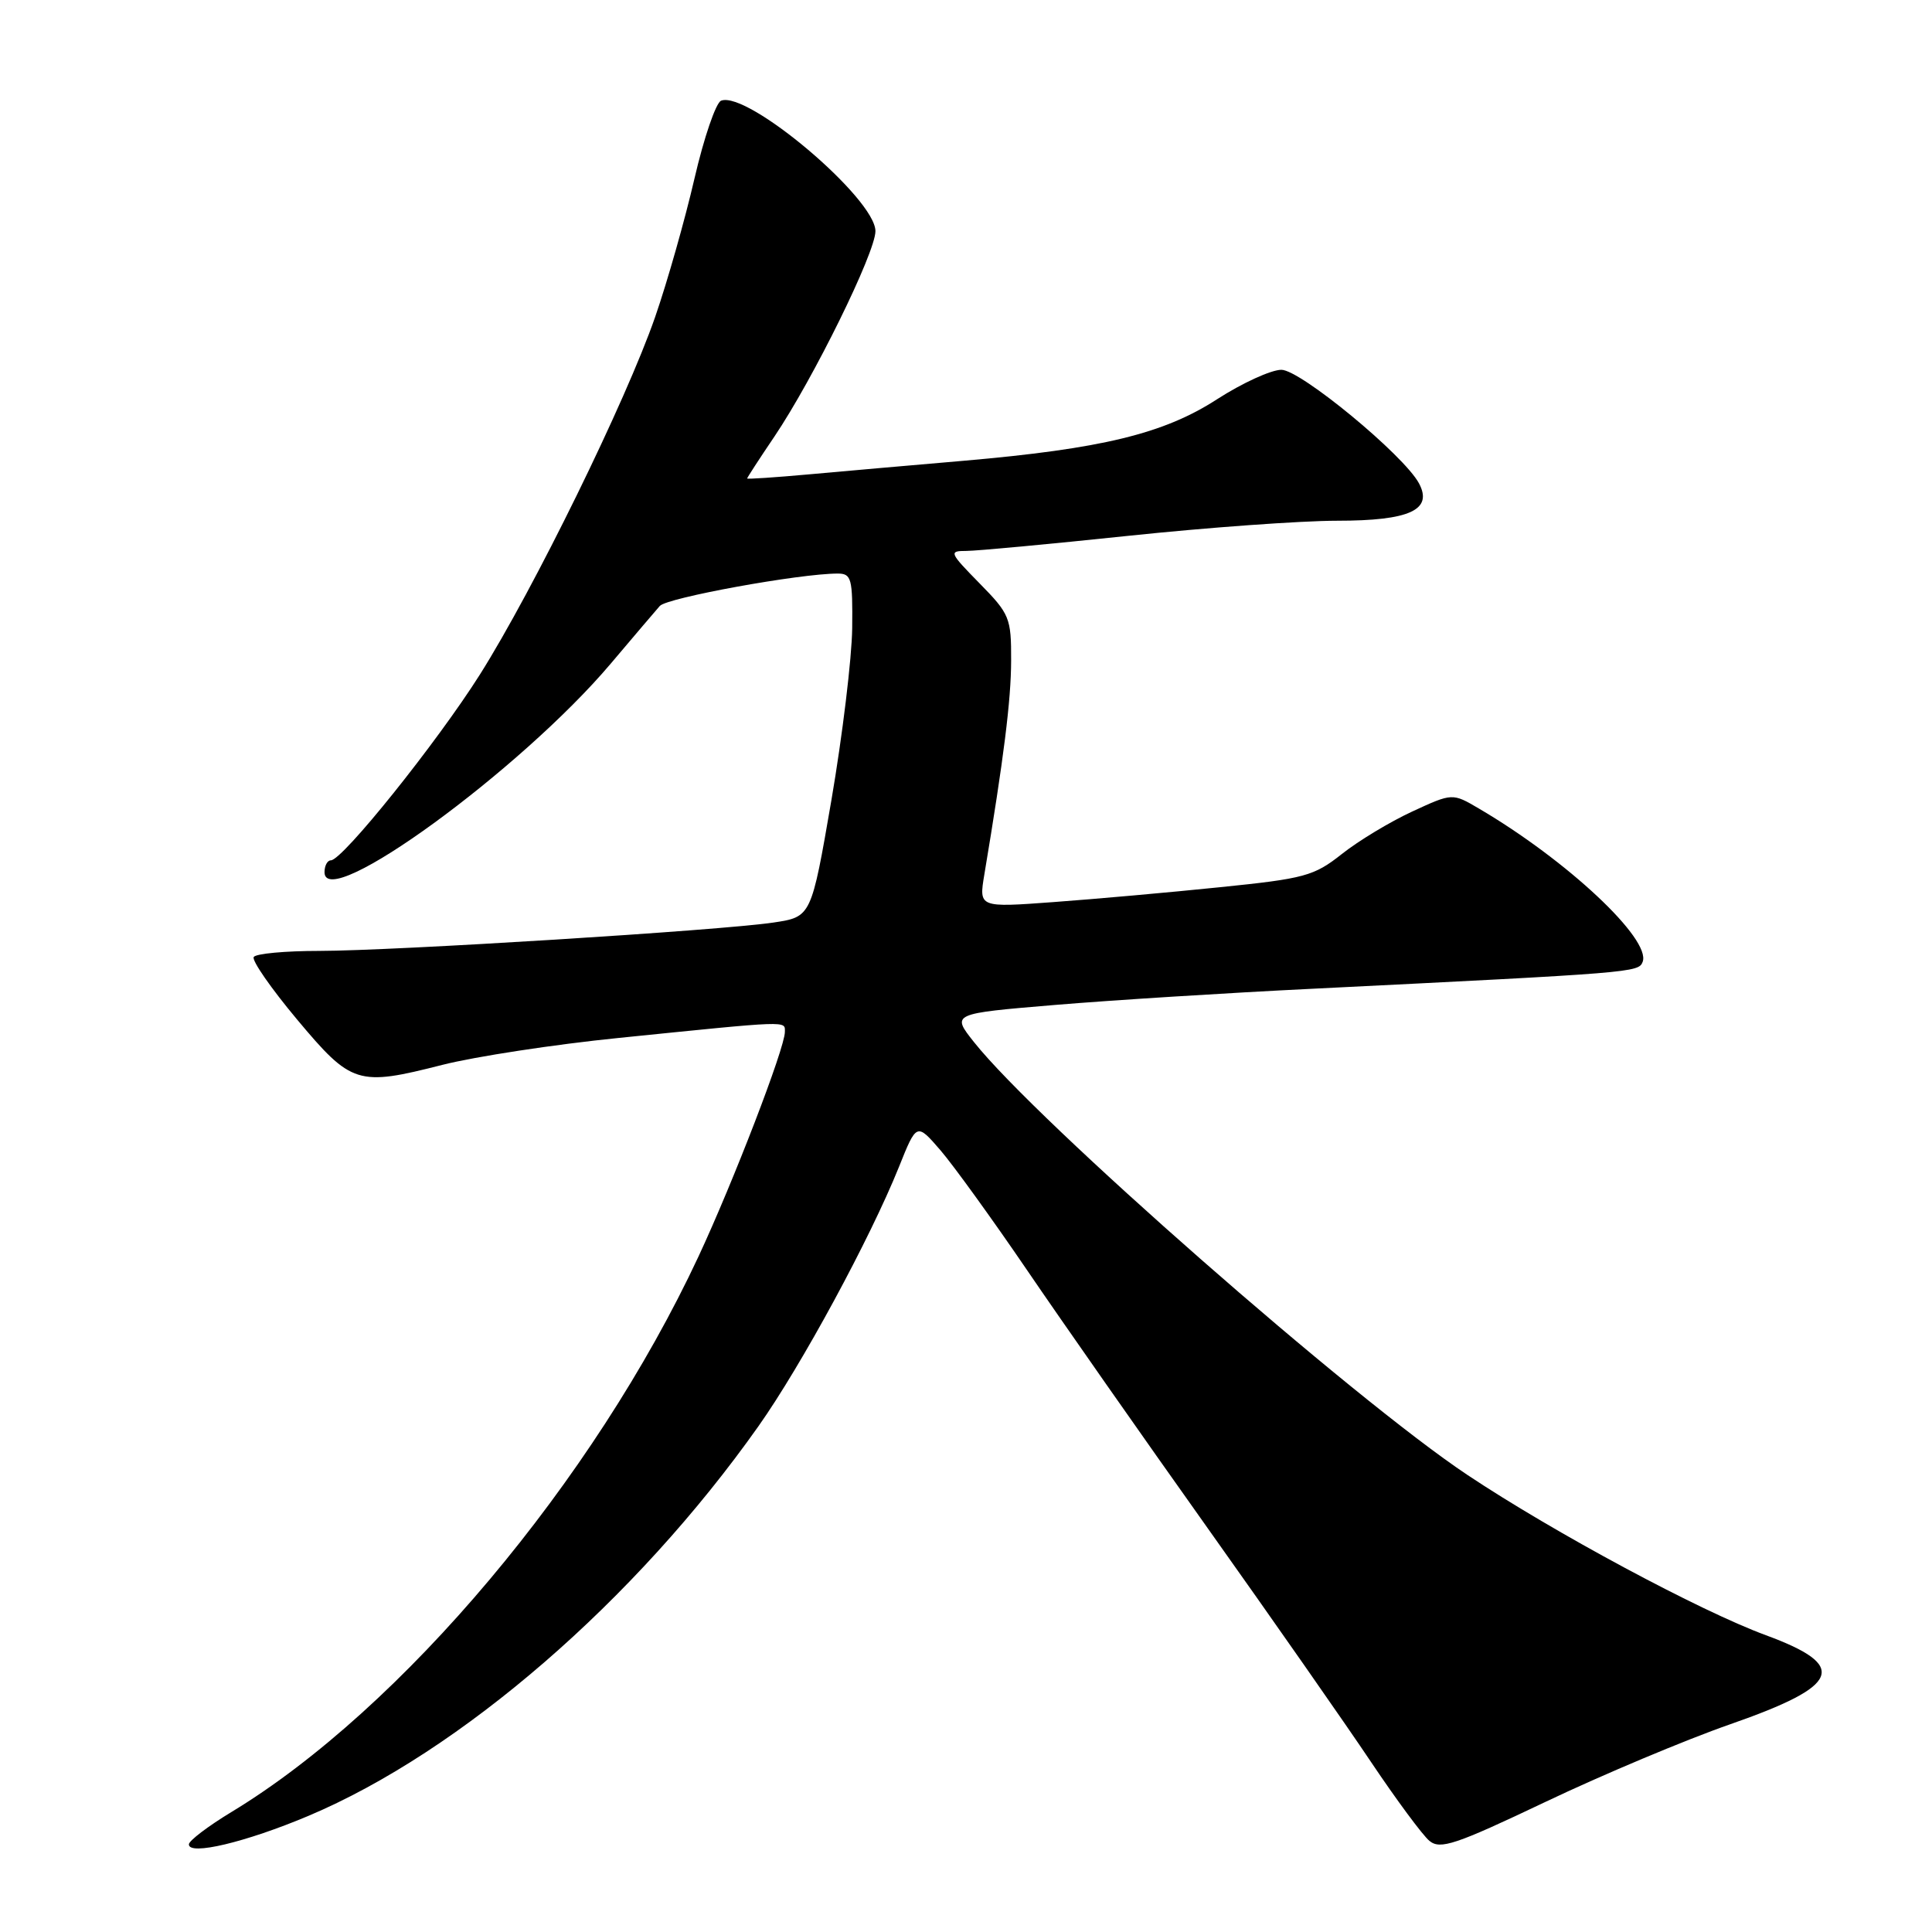<?xml version="1.0" encoding="UTF-8" standalone="no"?>
<!DOCTYPE svg PUBLIC "-//W3C//DTD SVG 1.1//EN" "http://www.w3.org/Graphics/SVG/1.1/DTD/svg11.dtd" >
<svg xmlns="http://www.w3.org/2000/svg" xmlns:xlink="http://www.w3.org/1999/xlink" version="1.1" viewBox="0 0 256 256">
 <g >
 <path fill="currentColor"
d=" M 40.85 240.62 C 61.03 232.11 84.20 212.05 100.50 188.98 C 106.21 180.90 115.27 164.17 119.11 154.64 C 121.46 148.77 121.46 148.77 124.61 152.41 C 126.33 154.41 131.49 161.55 136.07 168.27 C 140.65 175.00 151.43 190.40 160.03 202.50 C 168.63 214.60 178.38 228.56 181.70 233.52 C 185.03 238.48 188.49 243.16 189.40 243.92 C 190.84 245.11 192.82 244.45 204.78 238.76 C 212.32 235.17 223.36 230.53 229.30 228.46 C 243.94 223.35 244.99 220.73 234.00 216.68 C 225.25 213.46 205.90 203.07 194.46 195.45 C 179.26 185.33 137.39 148.60 129.04 138.06 C 126.07 134.31 126.07 134.31 139.79 133.16 C 147.33 132.53 162.72 131.56 174.00 131.01 C 216.54 128.90 217.12 128.86 217.66 127.45 C 218.81 124.45 207.64 113.99 195.97 107.14 C 192.45 105.07 192.45 105.07 187.11 107.54 C 184.17 108.90 179.98 111.43 177.79 113.17 C 174.11 116.08 172.87 116.42 161.65 117.56 C 154.97 118.25 145.05 119.13 139.60 119.53 C 129.70 120.26 129.70 120.26 130.43 115.88 C 133.01 100.45 133.97 92.78 133.98 87.54 C 134.00 81.87 133.79 81.36 129.79 77.29 C 125.79 73.21 125.70 73.00 128.04 73.00 C 129.39 73.00 139.05 72.10 149.50 71.00 C 159.95 69.90 172.41 69.00 177.18 69.00 C 186.77 69.00 189.91 67.57 188.02 64.04 C 186.02 60.31 172.32 49.00 169.79 49.00 C 168.43 49.00 164.59 50.76 161.27 52.90 C 154.20 57.48 145.98 59.47 127.63 61.06 C 120.96 61.63 111.79 62.44 107.25 62.85 C 102.71 63.26 99.00 63.51 99.00 63.40 C 99.00 63.29 100.62 60.79 102.61 57.85 C 107.76 50.21 116.00 33.47 116.00 30.63 C 116.00 26.31 99.07 11.99 95.55 13.34 C 94.86 13.61 93.27 18.25 92.02 23.66 C 90.77 29.07 88.43 37.33 86.81 42.00 C 82.96 53.10 70.68 78.14 63.59 89.38 C 57.88 98.41 45.38 114.00 43.84 114.00 C 43.38 114.00 43.00 114.71 43.00 115.57 C 43.00 120.98 69.02 102.02 80.93 87.93 C 83.92 84.39 86.85 80.95 87.43 80.29 C 88.39 79.20 105.97 76.00 110.99 76.00 C 112.83 76.00 112.99 76.63 112.92 83.25 C 112.87 87.24 111.63 97.47 110.17 106.00 C 107.50 121.49 107.50 121.49 102.50 122.24 C 95.48 123.29 52.17 125.99 42.31 126.00 C 37.80 126.00 33.89 126.36 33.62 126.81 C 33.34 127.26 35.92 130.97 39.34 135.06 C 46.59 143.72 47.38 143.96 58.62 141.10 C 62.95 140.00 73.47 138.39 82.00 137.53 C 104.87 135.21 104.00 135.24 104.00 136.74 C 104.00 138.86 97.17 156.60 92.55 166.50 C 78.69 196.17 53.26 226.42 30.67 240.10 C 27.58 241.97 25.04 243.90 25.03 244.38 C 24.98 245.92 32.57 244.11 40.85 240.62 Z "/>
</g>
</svg>